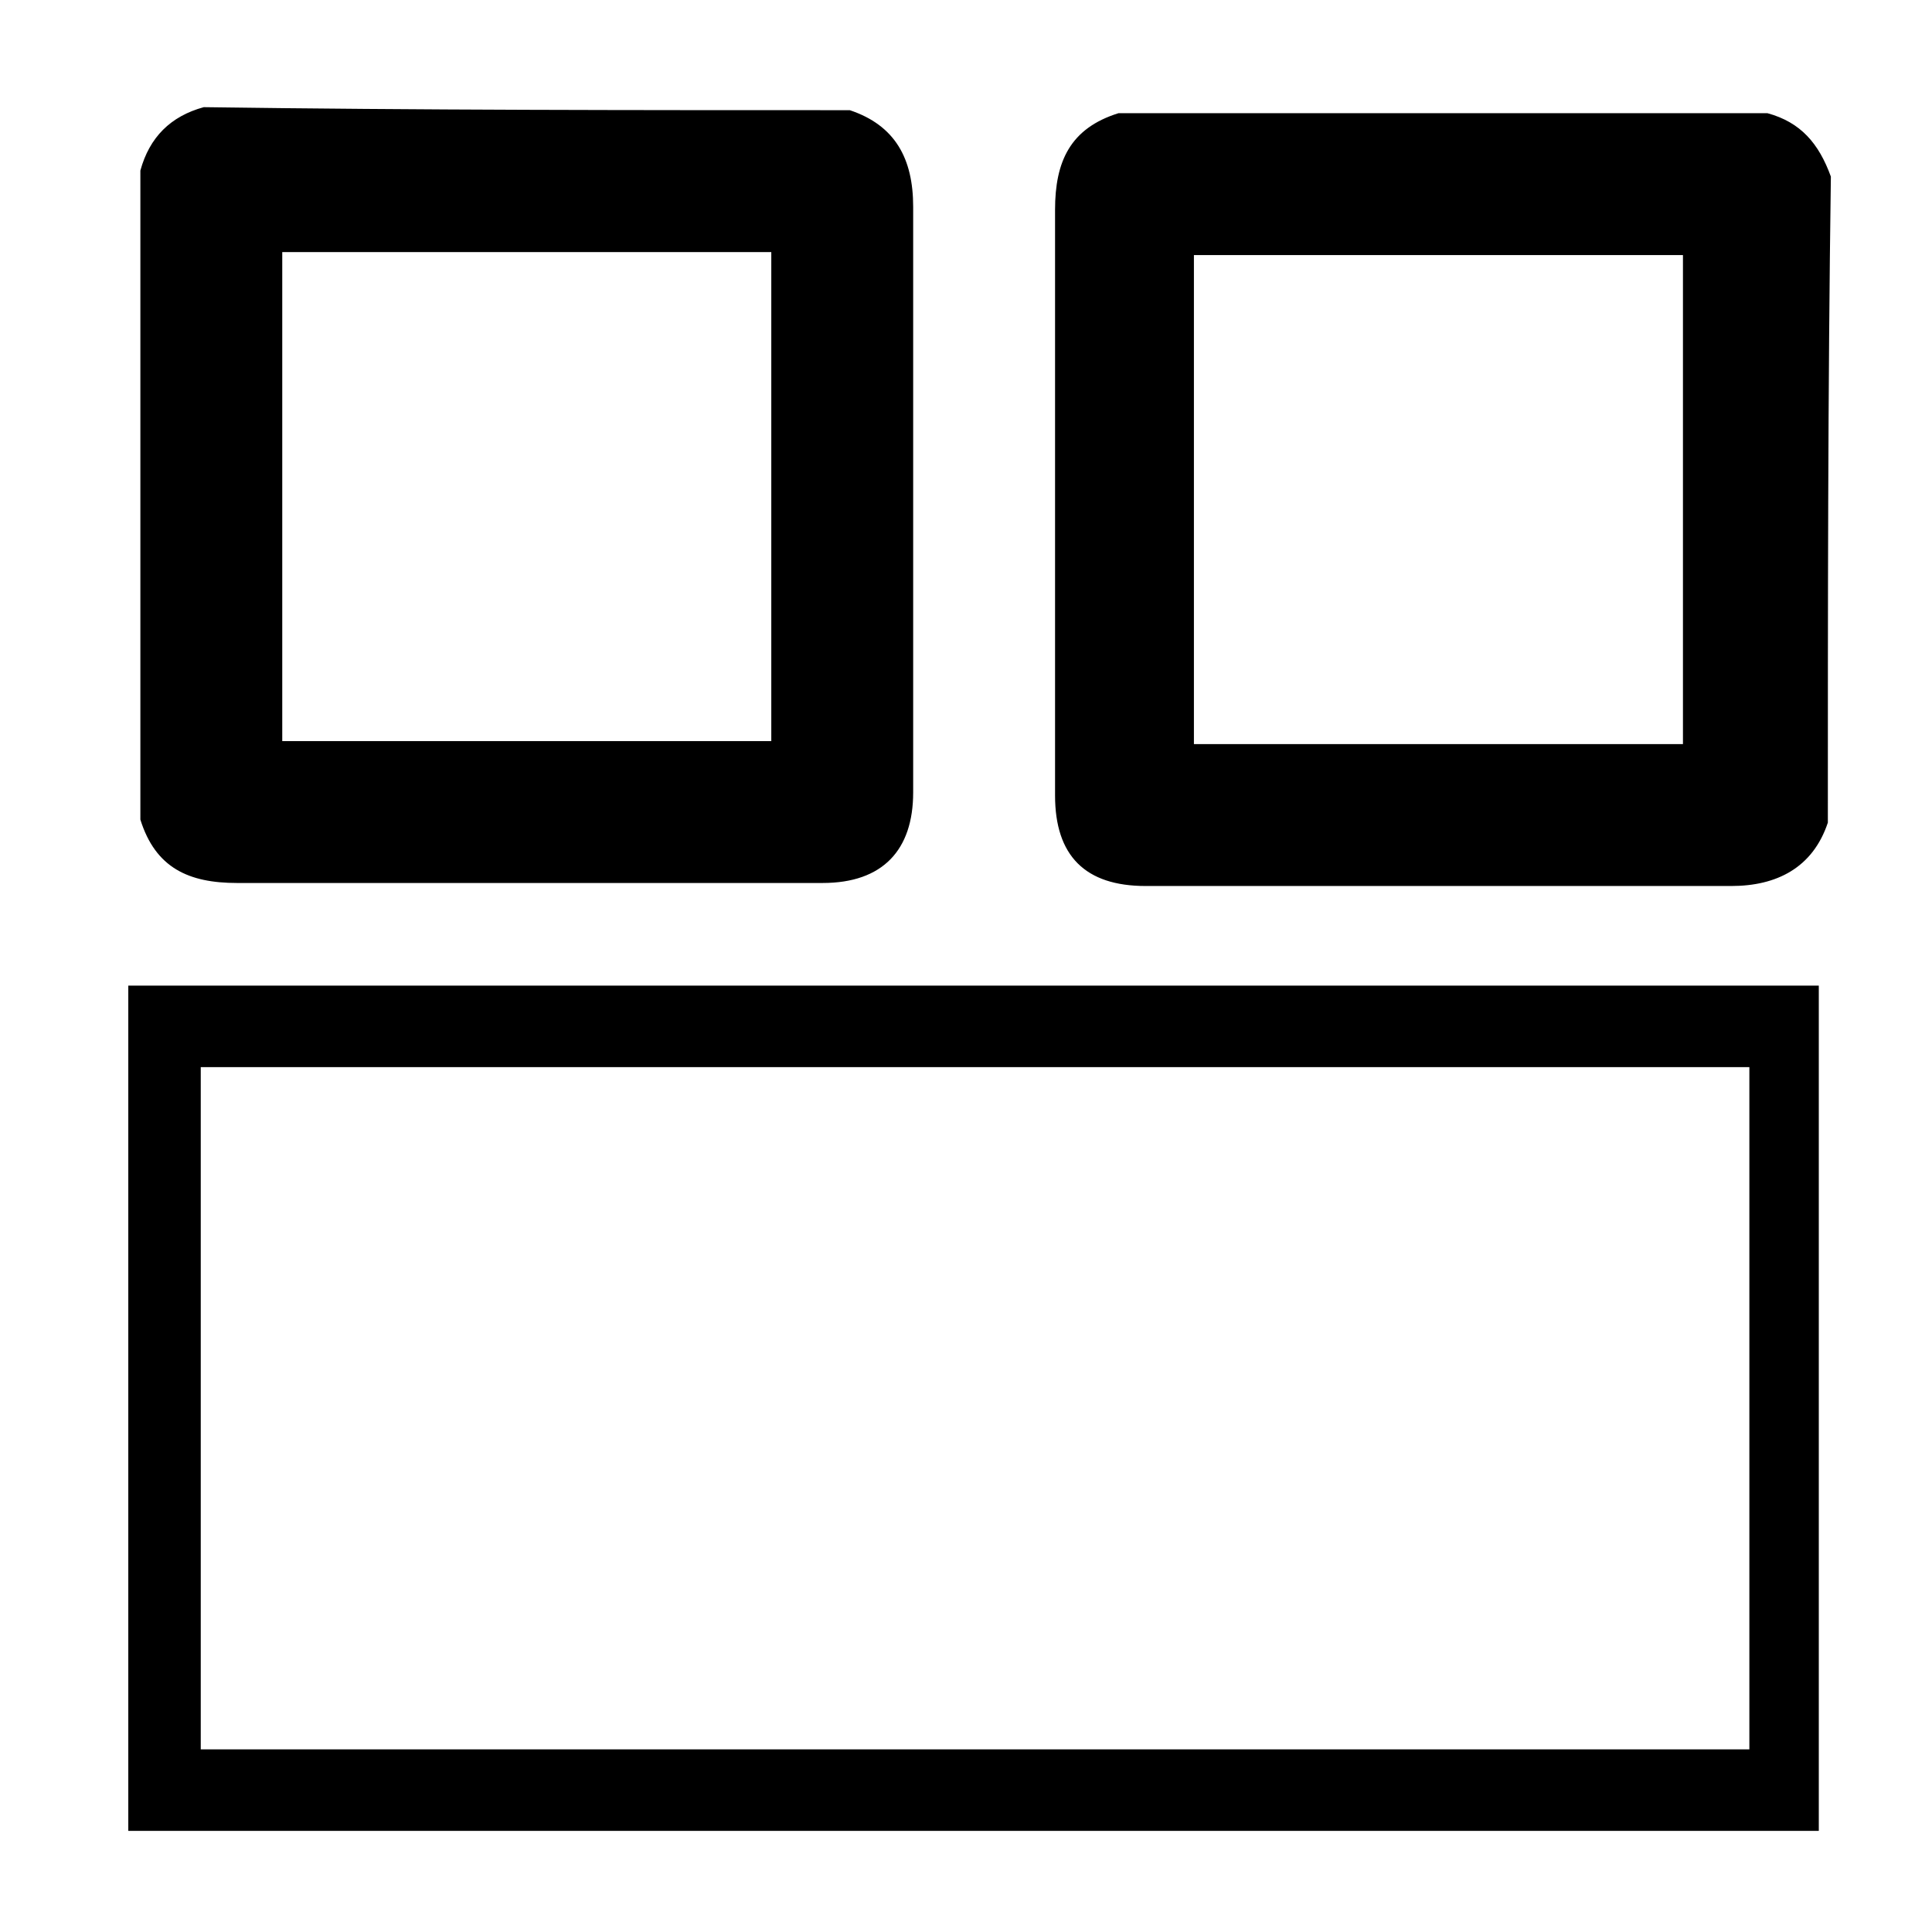 <svg width="64" height="64" xmlns="http://www.w3.org/2000/svg" viewBox="0 0 64 64">
 <style type="text/css">.st0{fill:currentColor;}</style>
 <g>

  <rect fill="none" id="canvas_background" height="402" width="582" y="-1" x="-1"/>
 </g>
 <g>

  <g transform="rotate(90 32.45,32.1) " id="svg_3">
   <path id="svg_1" d="m27.6,4c1.5,0.5 2.1,1.7 2.1,3.2l0,19.4c0,2 -1,3 -3,3l-19.4,0c-1.6,0 -2.7,-0.5 -3.2,-2.1l0,-21.5c0.3,-1.1 1,-1.7 2.1,-2.1c7.1,0.1 14.3,0.1 21.4,0.1zm-2.6,21l0,-16.2l-16.2,0l0,16.2l16.2,0zm-21,11.4c0.5,-1.5 1.6,-2.1 3.2,-2.1l19.4,0c1.9,0 3,1 3,3l0,19.4c0,1.6 -0.5,2.7 -2.1,3.2l-21.5,0c-1.1,-0.3 -1.8,-1 -2.1,-2.1c0.1,-7.1 0.1,-14.3 0.1,-21.4zm4.7,18.8l16.2,0l0,-16.2l-16.2,0l0,16.2z" class="st0"/>
   <path id="svg_2" d="m61,60.3l-28,0l0,-56l28,0l0,56zm-2.7,-2.4l0,-51.3l-22.6,0l0,51.3l22.6,0z" class="st0"/>
  </g>
 </g>
</svg>